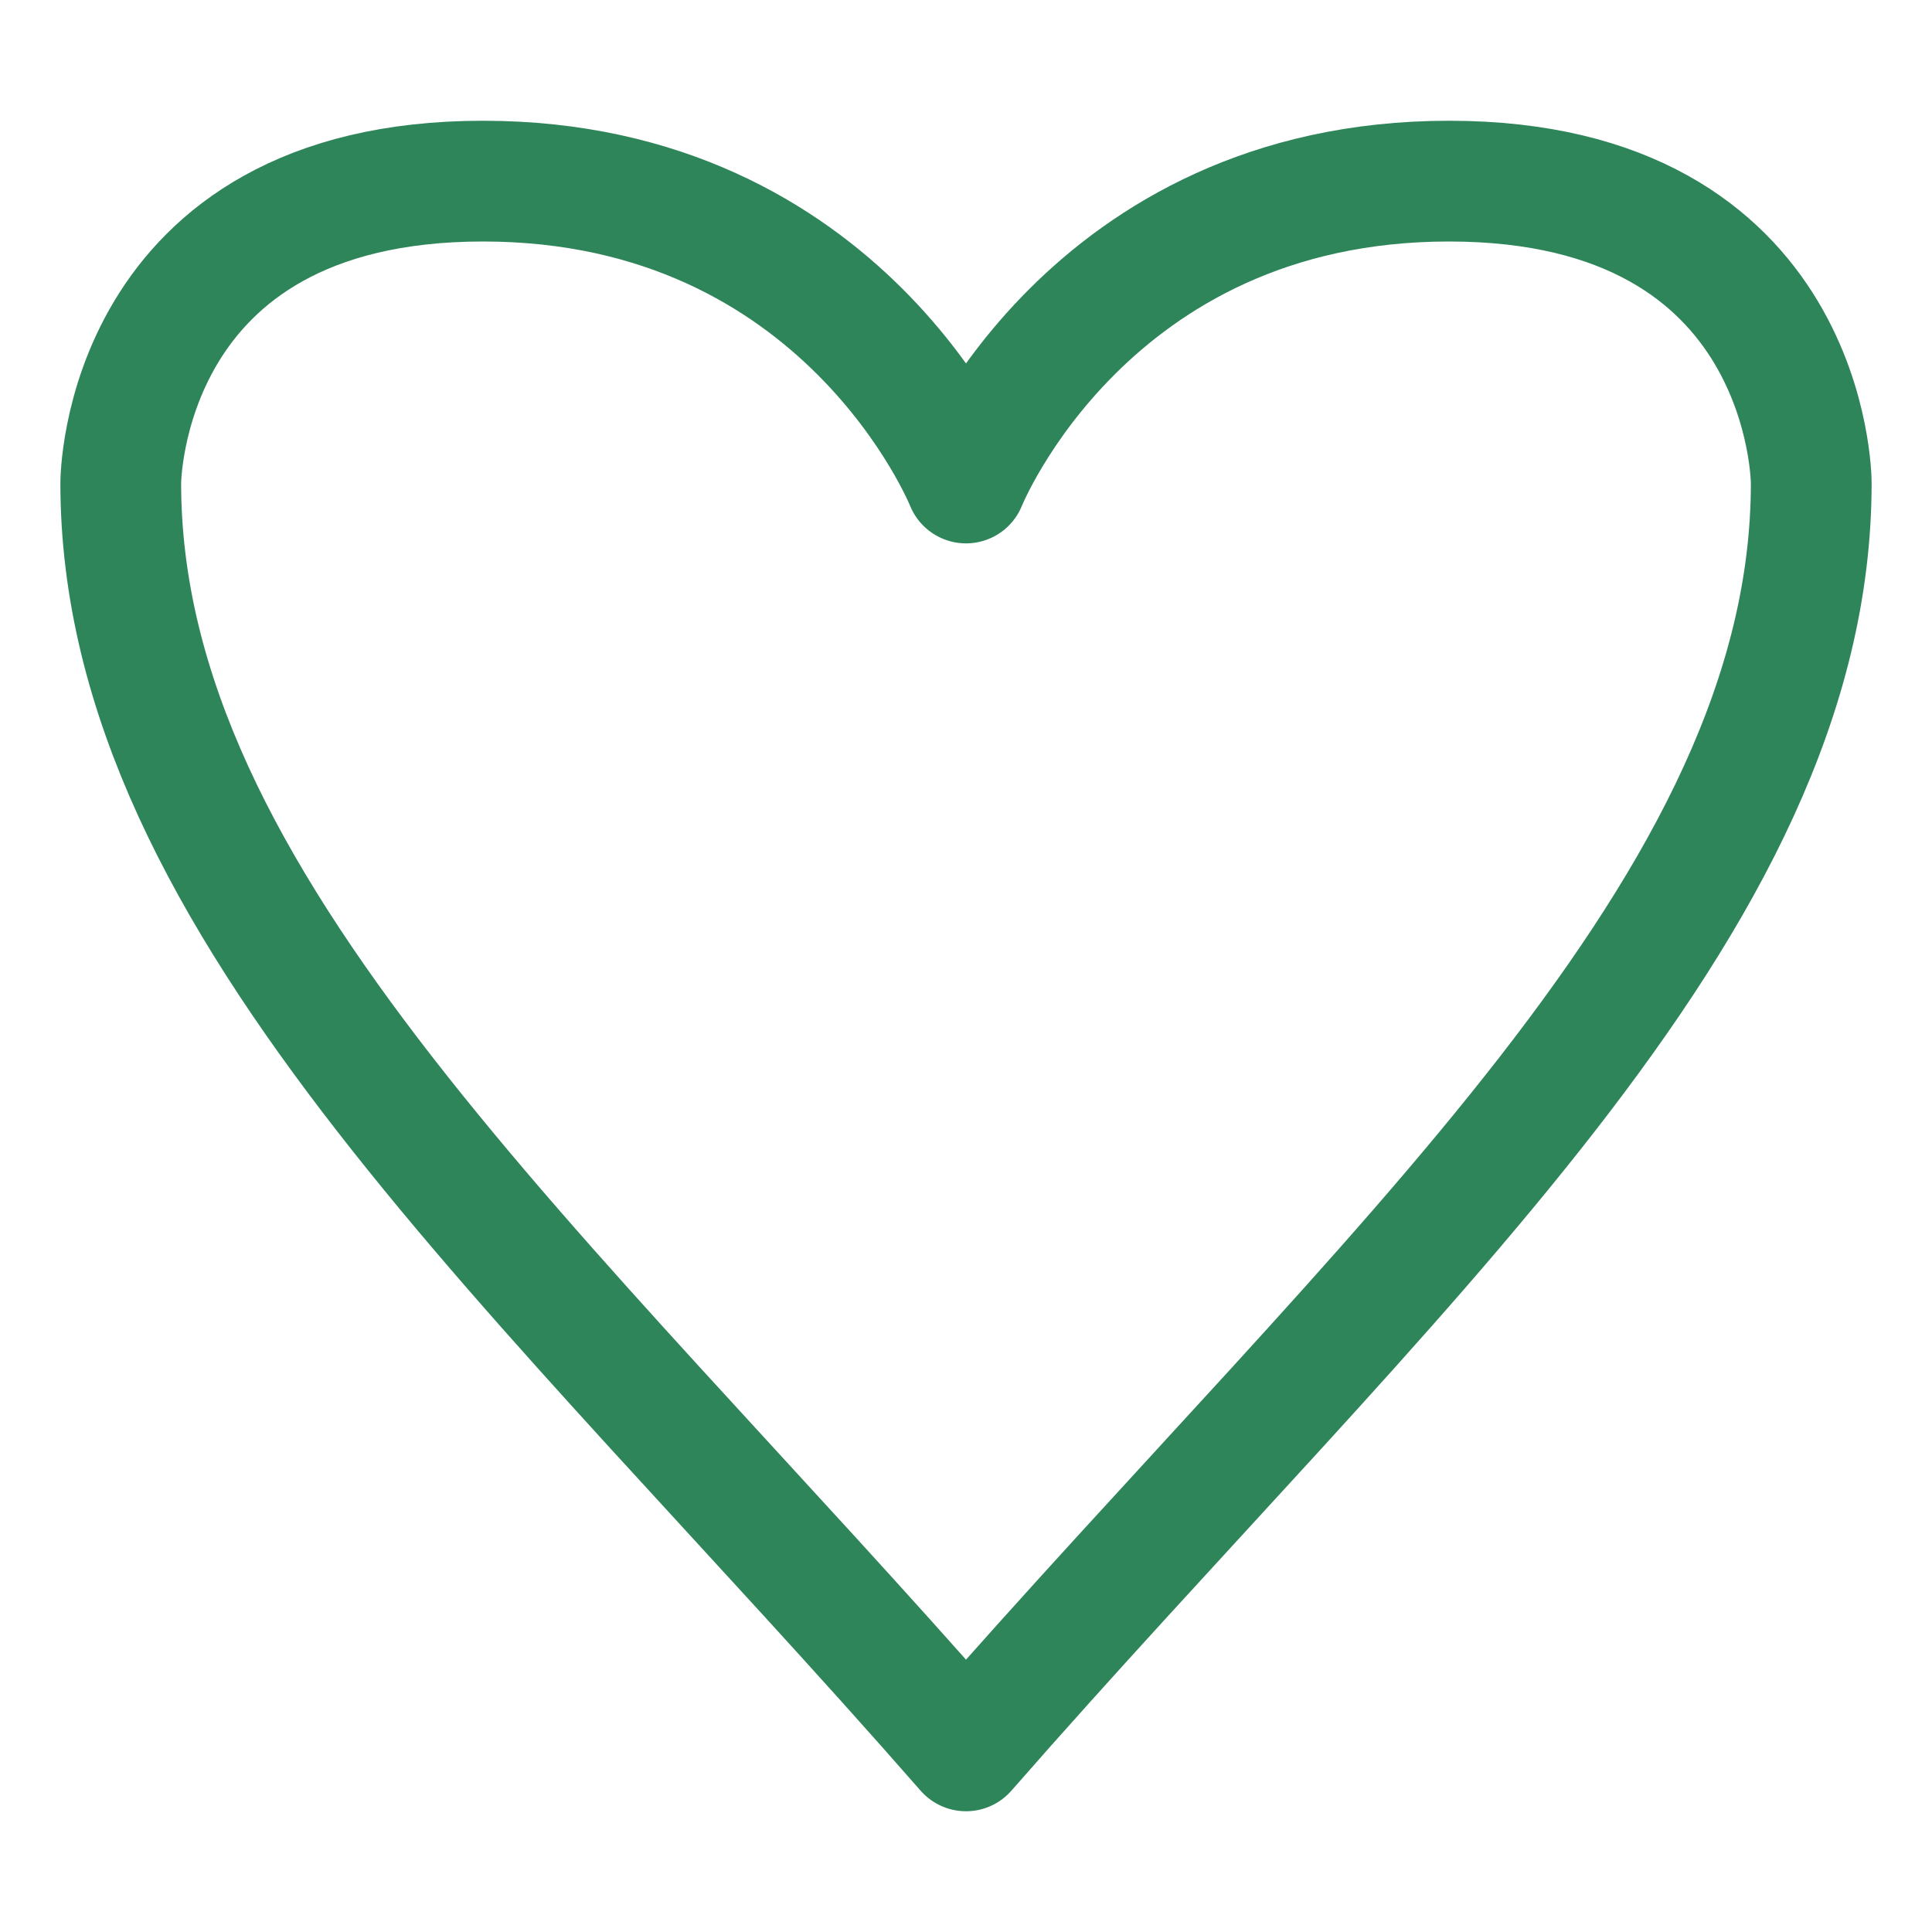 <svg width="32" height="32" viewBox="0 0 32 32" fill="none" xmlns="http://www.w3.org/2000/svg">
  <path d="M16 8C16 8 14 3 8 3C2 3 2 8 2 8C2 15 9 21 16 29C23 21 30 15 30 8C30 8 30 3 24 3C18 3 16 8 16 8Z" stroke="#2F855A" stroke-width="2" stroke-linecap="round" stroke-linejoin="round"/>
</svg> 